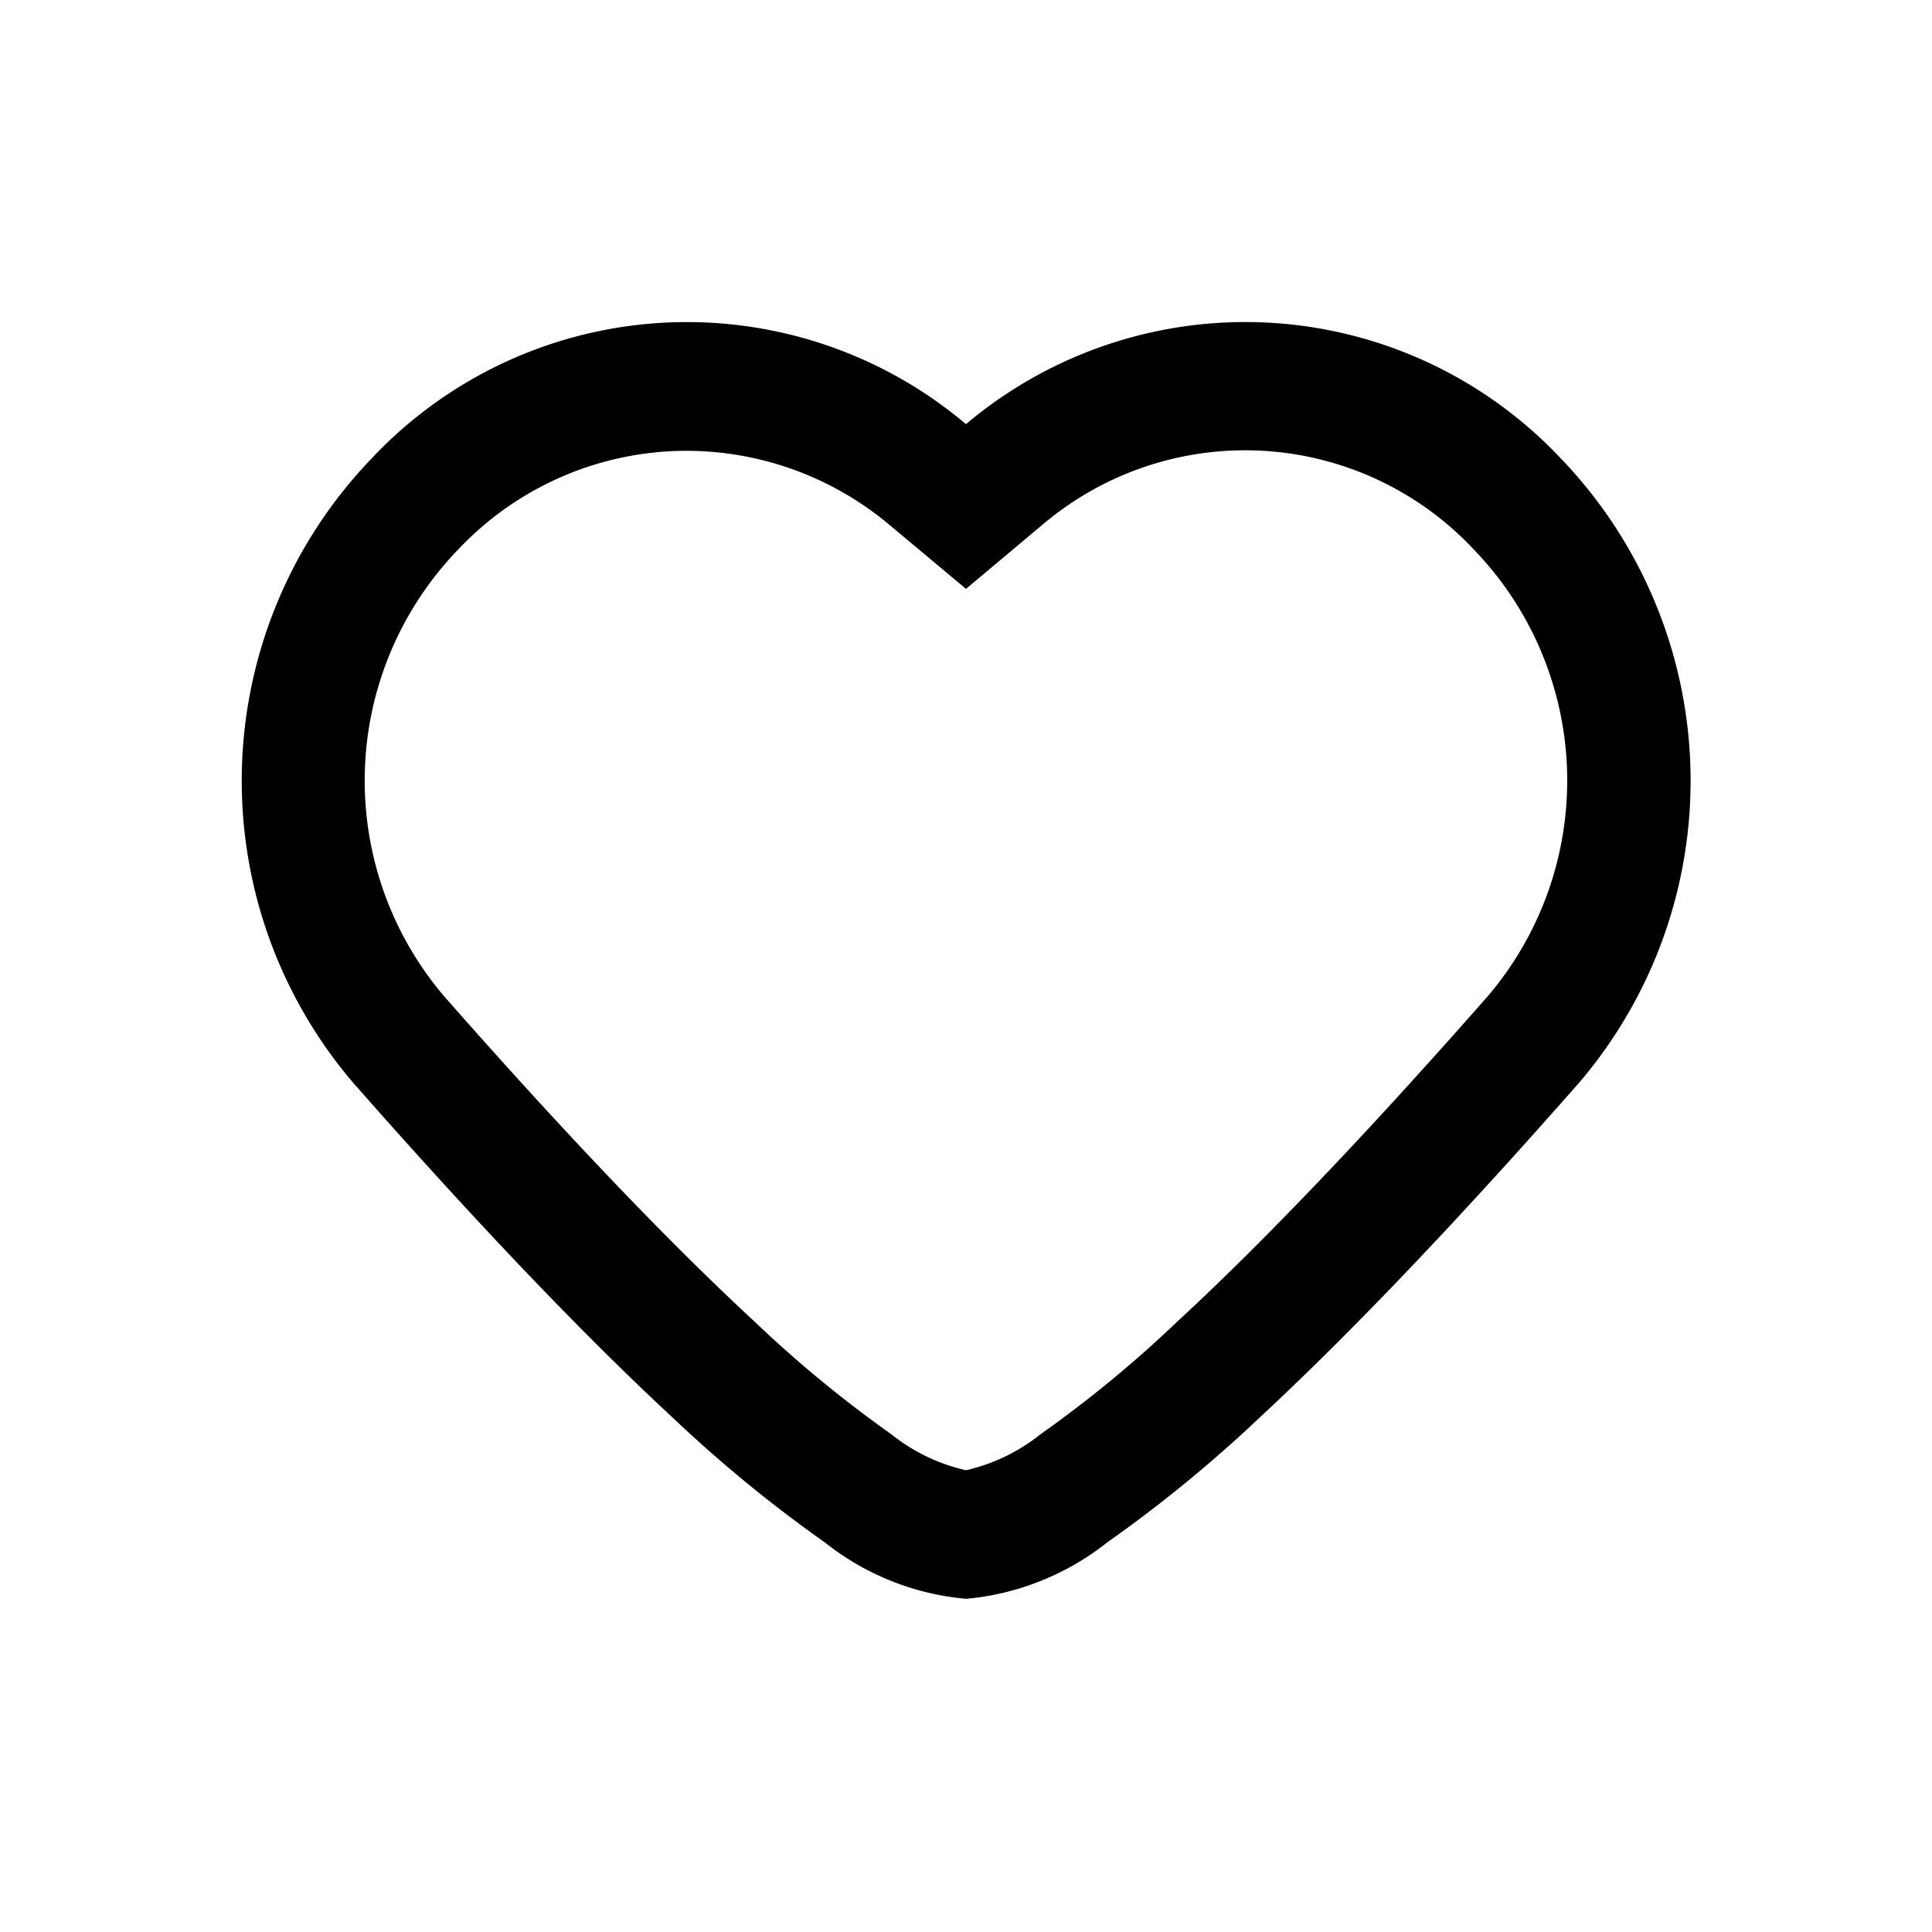 <svg xmlns="http://www.w3.org/2000/svg" width="24" height="24" fill="none"><path fill="#000" d="M12 19.861c-.64-.057-1.25-.3-1.753-.7a17 17 0 0 1-1.887-1.547c-1.124-1.042-2.46-2.443-3.975-4.166A5.775 5.775 0 0 1 4.612 5.7 5.374 5.374 0 0 1 12 5.269a5.38 5.38 0 0 1 7.39.427 5.775 5.775 0 0 1 .227 7.753c-1.514 1.722-2.851 3.124-3.975 4.166a17 17 0 0 1-1.886 1.544c-.504.4-1.115.645-1.756.702M8.534 5.6a3.9 3.9 0 0 0-2.841 1.225 4.13 4.13 0 0 0-.182 5.544c1.481 1.685 2.781 3.048 3.864 4.05q.799.762 1.7 1.4c.27.216.587.368.925.445a2.3 2.3 0 0 0 .924-.446 15 15 0 0 0 1.7-1.4c1.083-1 2.383-2.365 3.864-4.05a4.13 4.13 0 0 0-.182-5.544 3.89 3.89 0 0 0-5.351-.31L12 7.315l-.957-.8A3.93 3.93 0 0 0 8.535 5.6z"/></svg>